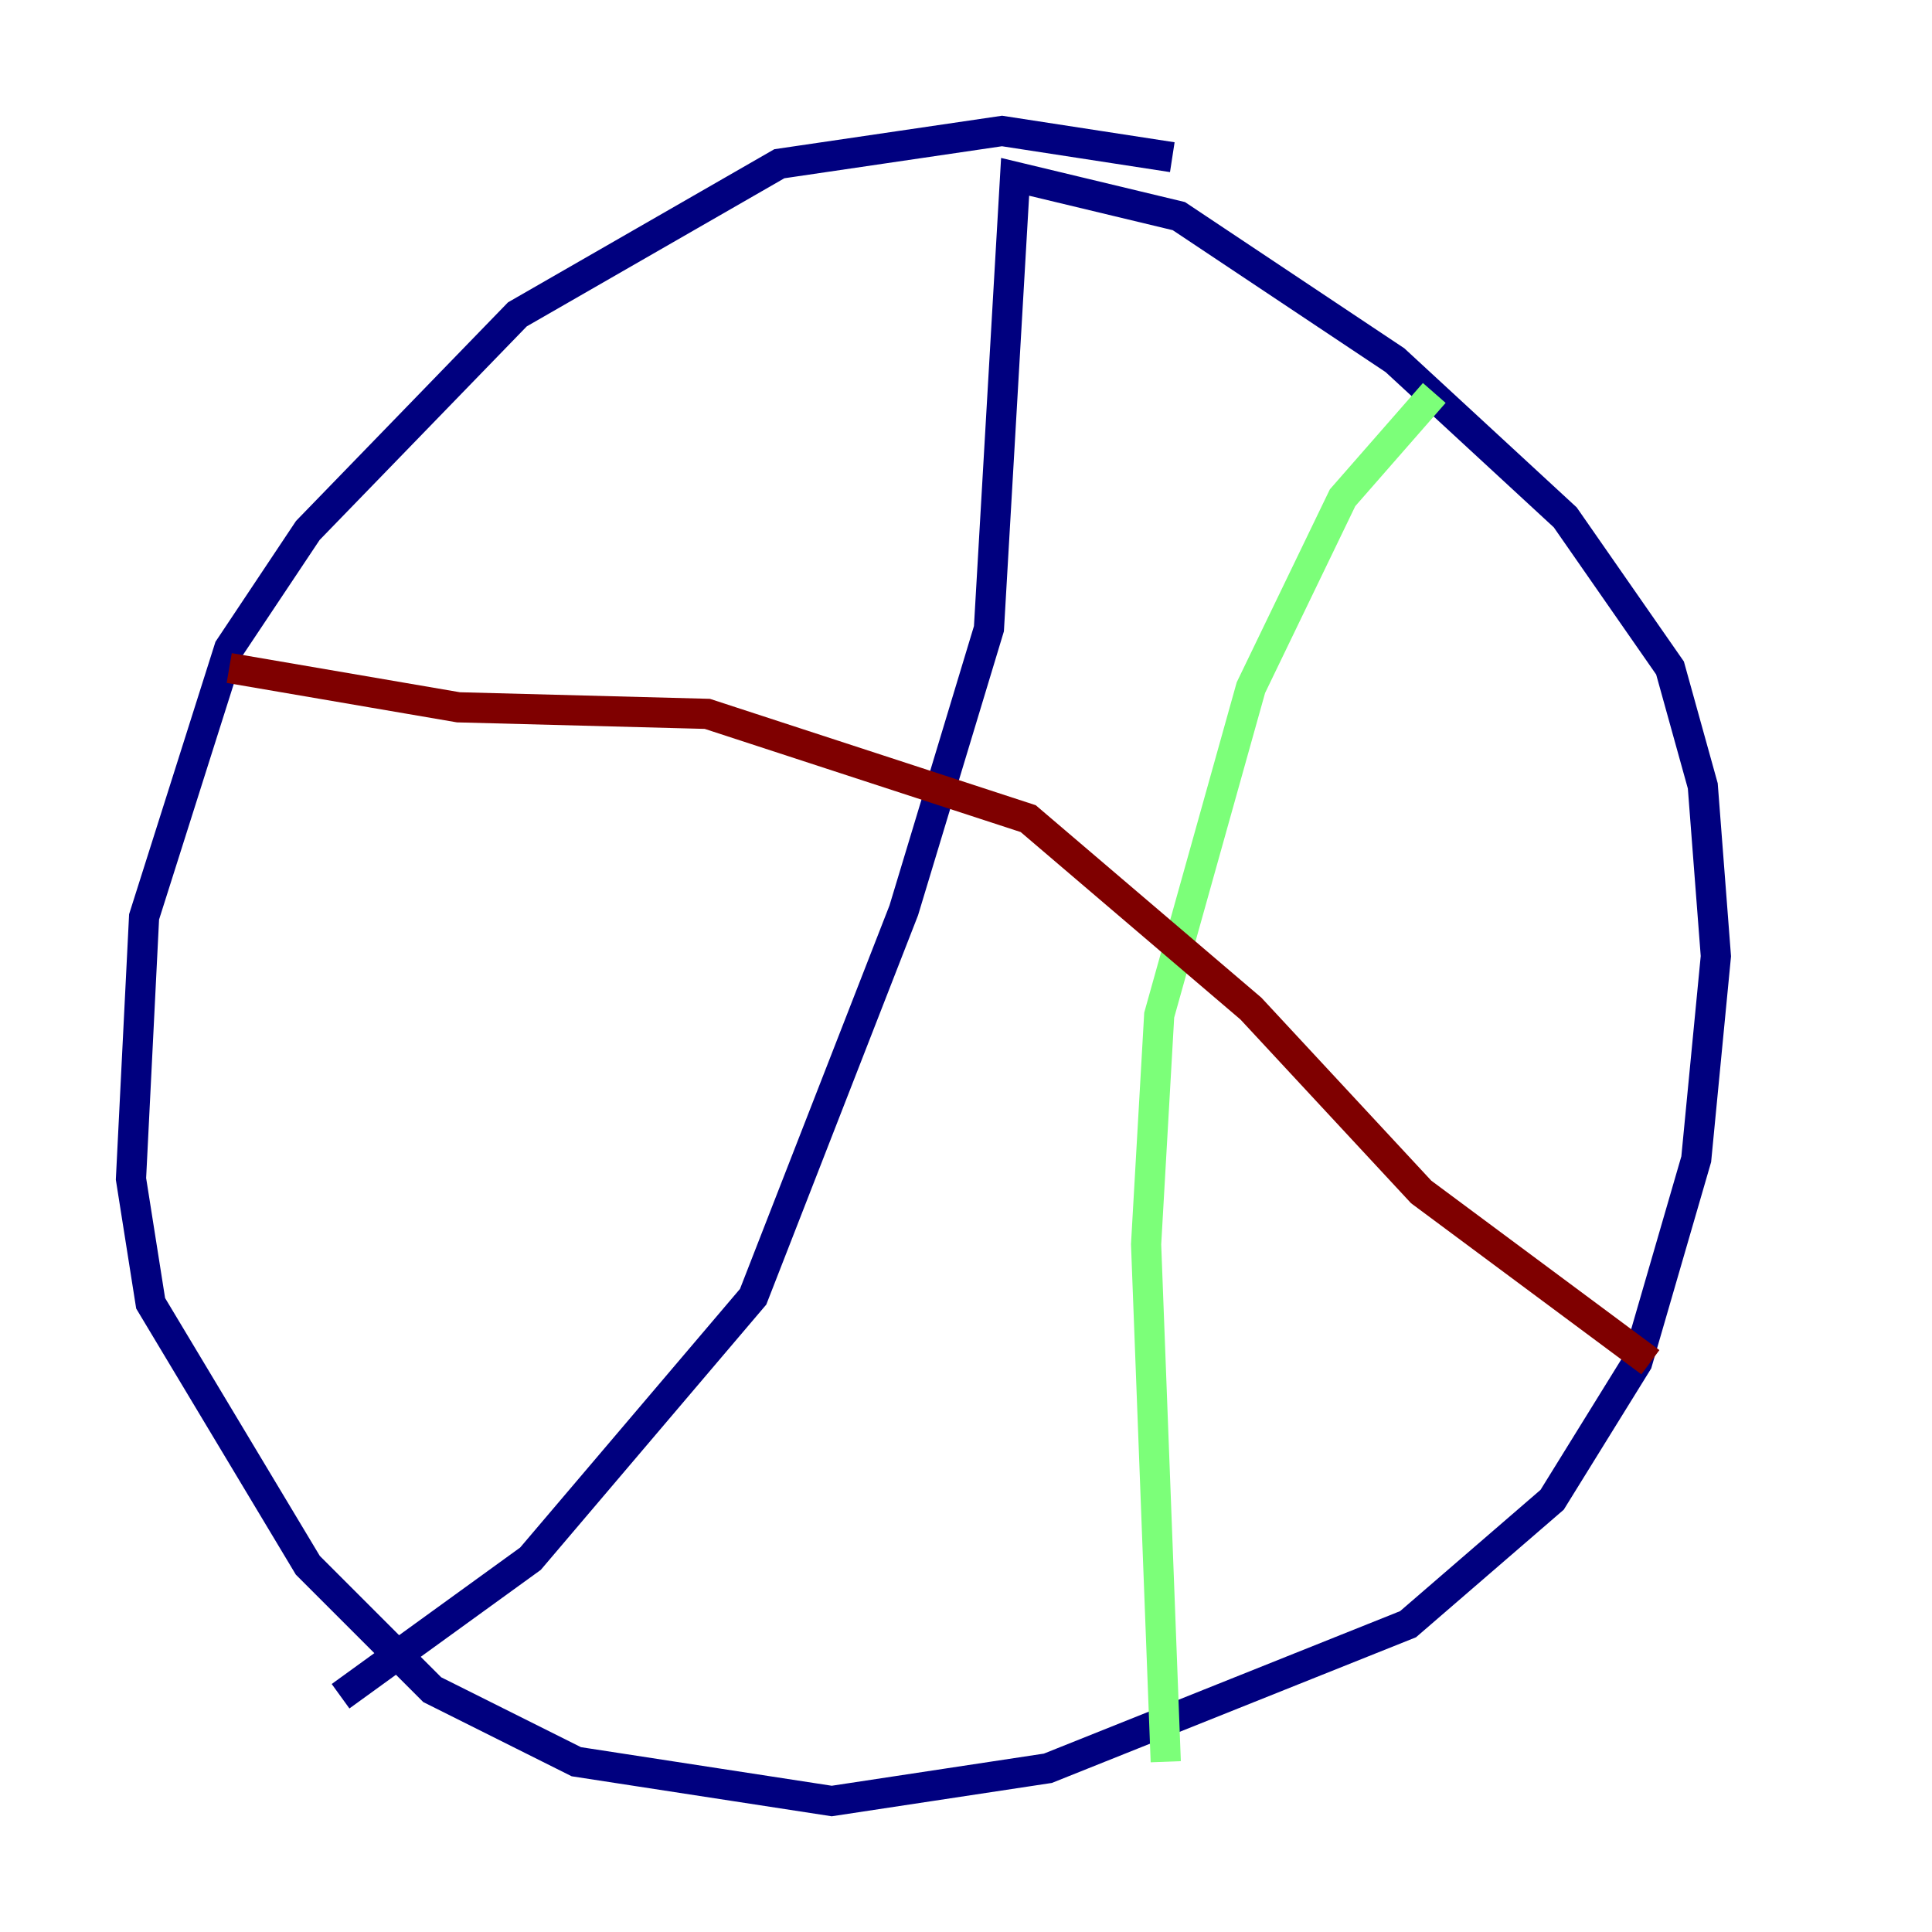 <?xml version="1.0" encoding="utf-8" ?>
<svg baseProfile="tiny" height="128" version="1.2" viewBox="0,0,128,128" width="128" xmlns="http://www.w3.org/2000/svg" xmlns:ev="http://www.w3.org/2001/xml-events" xmlns:xlink="http://www.w3.org/1999/xlink"><defs /><polyline fill="none" points="77.668,10.414 66.386,8.678 51.634,10.848 34.278,20.827 20.393,35.146 15.186,42.956 9.546,60.746 8.678,78.102 9.98,86.346 20.393,103.702 28.637,111.946 38.183,116.719 55.105,119.322 69.424,117.153 93.288,107.607 102.834,99.363 108.475,90.251 112.38,76.8 113.681,63.349 112.814,52.068 110.644,44.258 103.702,34.278 92.42,23.864 78.102,14.319 67.254,11.715 65.519,41.654 59.878,60.312 49.898,85.912 35.146,103.268 22.563,112.38" stroke="#00007f" stroke-width="2" /><polyline fill="none" points="77.234,116.719 75.932,82.441 76.8,67.254 82.875,45.559 88.949,32.976 95.024,26.034" stroke="#7cff79" stroke-width="2" /><polyline fill="none" points="15.186,44.258 30.373,46.861 46.861,47.295 68.122,54.237 82.875,66.82 94.156,78.969 109.342,90.251" stroke="#7f0000" stroke-width="2" /></svg>
